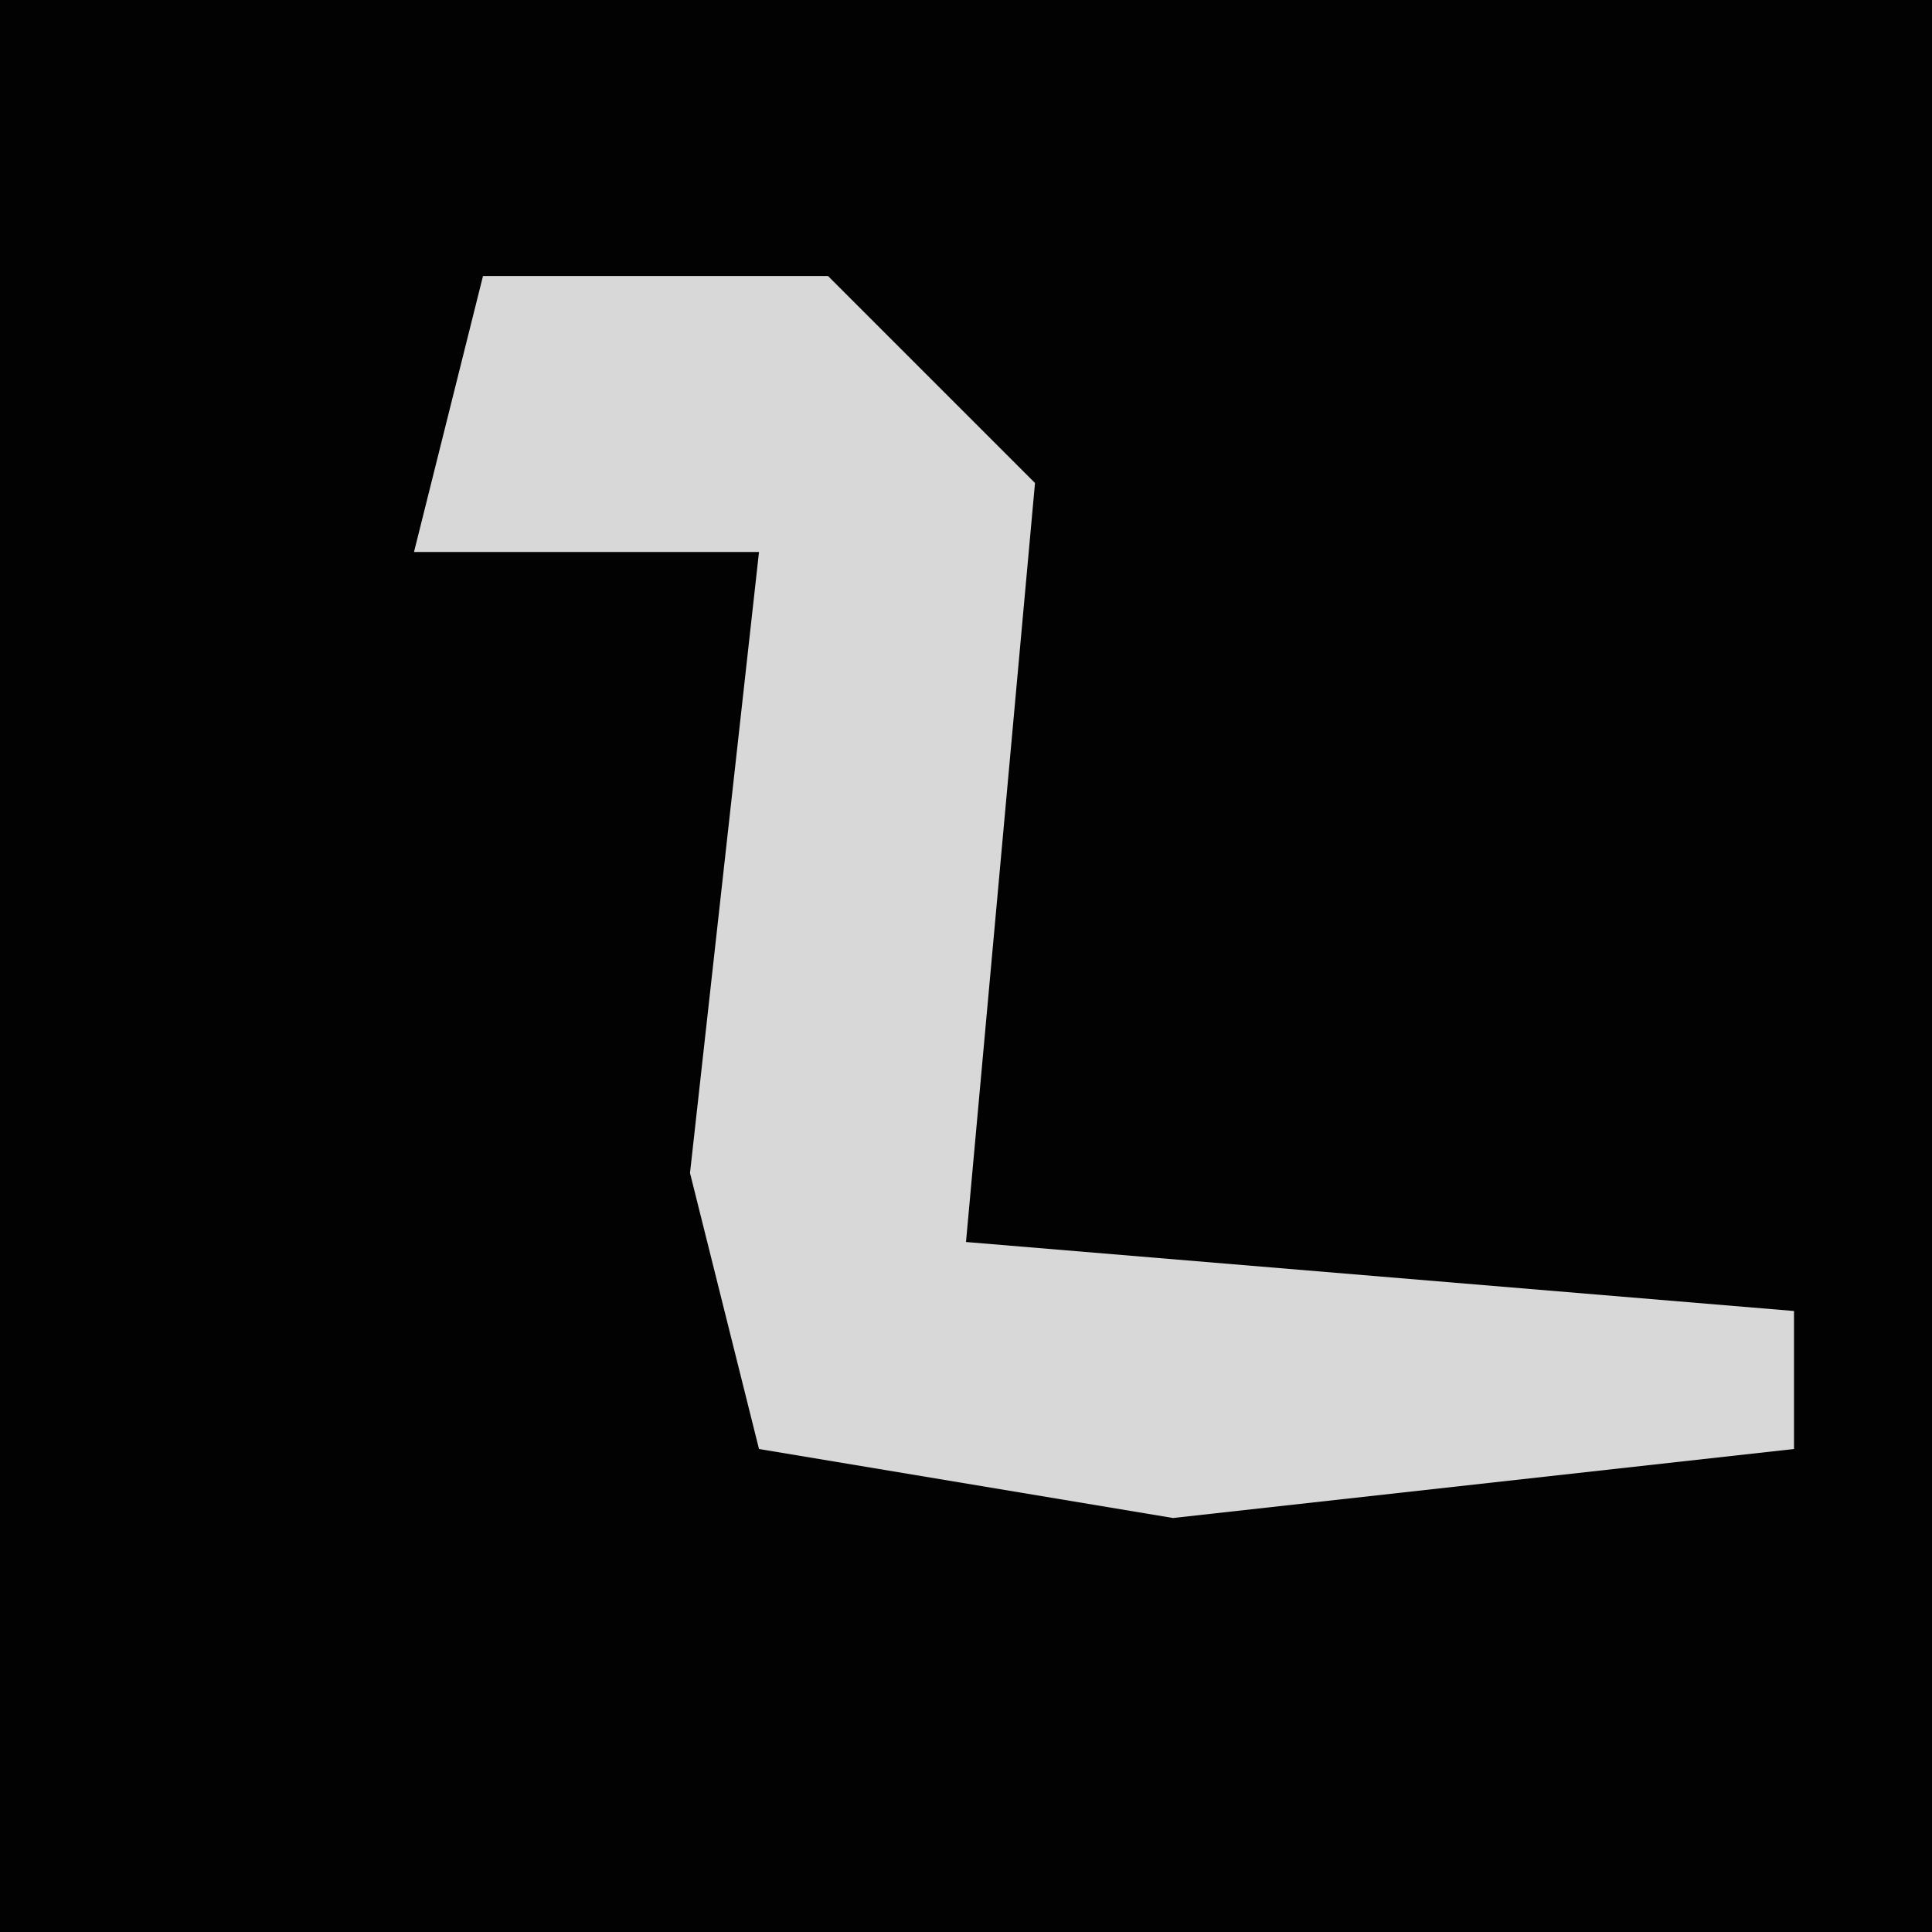 <?xml version="1.0" encoding="UTF-8"?>
<svg version="1.1" xmlns="http://www.w3.org/2000/svg" width="28" height="28">
<path d="M0,0 L28,0 L28,28 L0,28 Z " fill="#020202" transform="translate(0,0)"/>
<path d="M0,0 L5,0 L8,3 L7,14 L19,15 L19,17 L10,18 L4,17 L3,13 L4,4 L-1,4 Z " fill="#D8D8D8" transform="translate(7,4)"/>
</svg>
